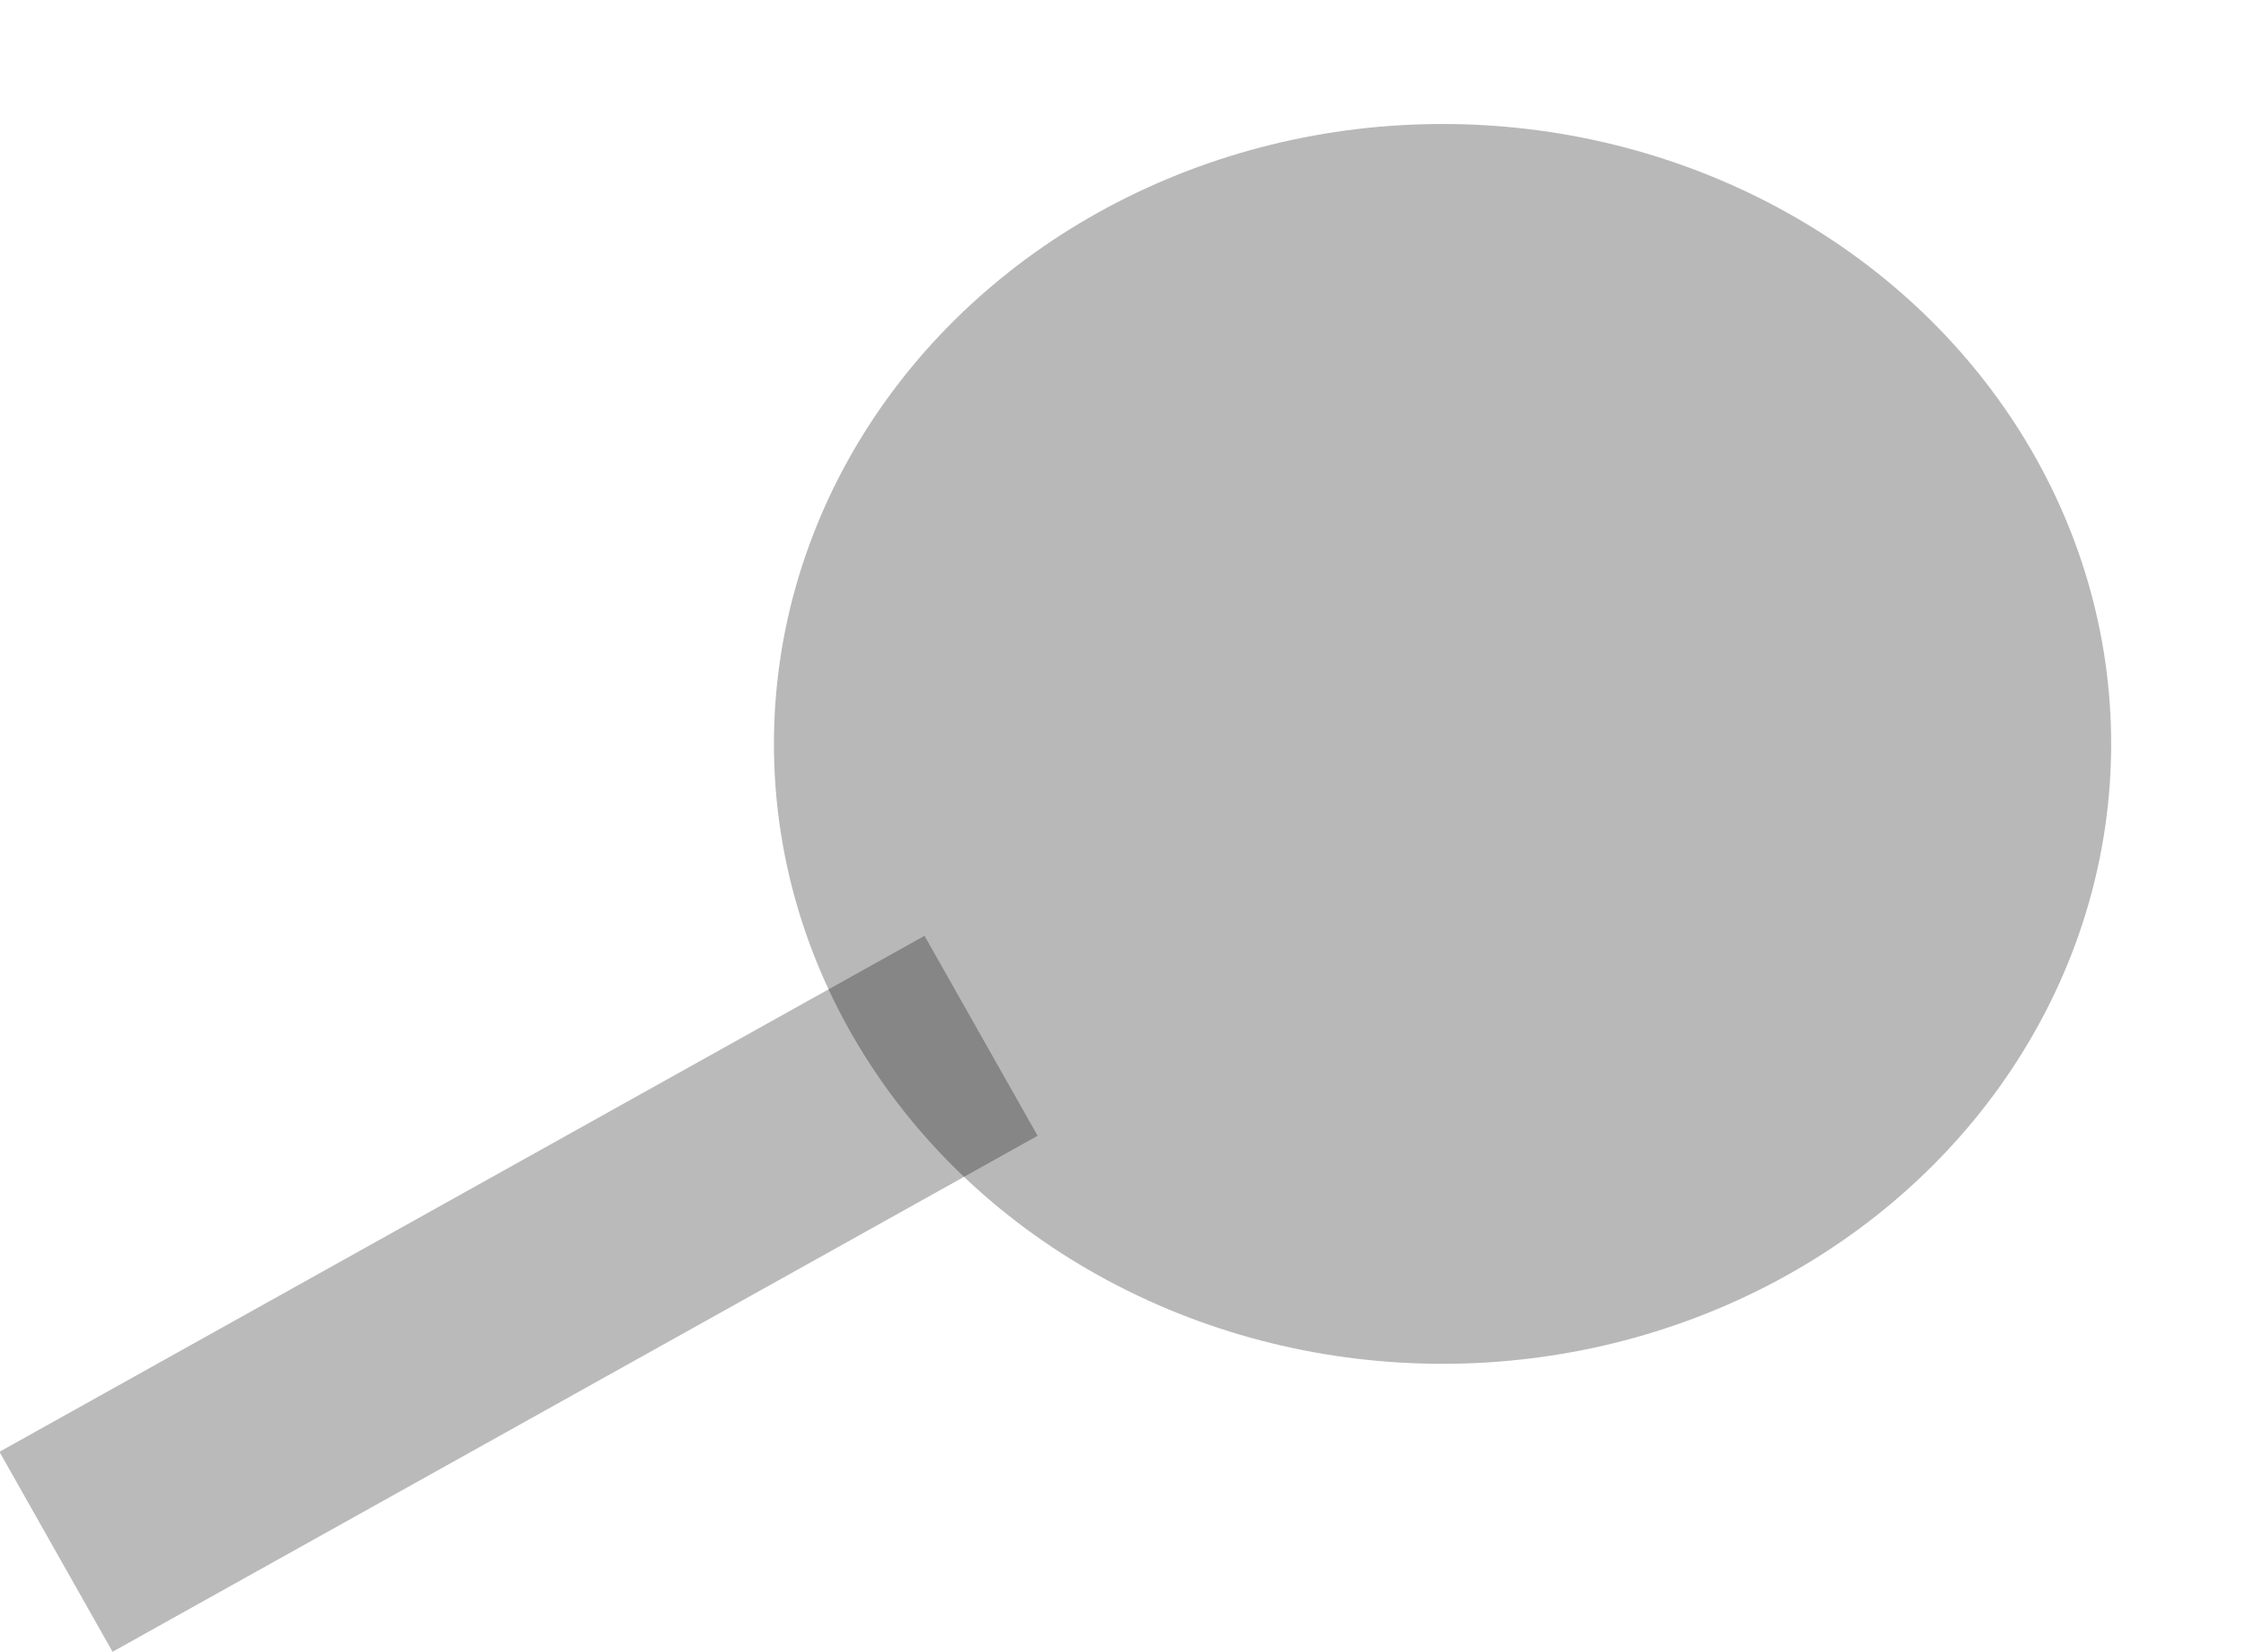 <?xml version="1.0" encoding="UTF-8" standalone="no"?>
<!-- Created with Inkscape (http://www.inkscape.org/) -->

<svg
   xmlns:osb="http://www.openswatchbook.org/uri/2009/osb"
   xmlns:dc="http://purl.org/dc/elements/1.1/"
   xmlns:cc="http://creativecommons.org/ns#"
   xmlns:rdf="http://www.w3.org/1999/02/22-rdf-syntax-ns#"
   xmlns:svg="http://www.w3.org/2000/svg"
   xmlns="http://www.w3.org/2000/svg"
   xmlns:xlink="http://www.w3.org/1999/xlink"
   xmlns:sodipodi="http://sodipodi.sourceforge.net/DTD/sodipodi-0.dtd"
   xmlns:inkscape="http://www.inkscape.org/namespaces/inkscape"
   width="172.724mm"
   height="127.09mm"
   viewBox="0 0 172.724 127.09"
   version="1.1"
   id="svg8"
   sodipodi:docname="sear.svg"
   style="enable-background:new"
   inkscape:version="0.92.2 (5c3e80d, 2017-08-06)">
  <defs
     id="defs2">
    <inkscape:perspective
       sodipodi:type="inkscape:persp3d"
       inkscape:vp_x="-2.4588345 : 199.61251 : 1"
       inkscape:vp_y="0 : 1000.0001 : 0"
       inkscape:vp_z="213.59947 : 199.61251 : 1"
       inkscape:persp3d-origin="105.57032 : 150.11251 : 1"
       id="perspective6660" />
    <linearGradient
       id="linearGradient6609"
       osb:paint="solid">
      <stop
         style="stop-color:#707070;stop-opacity:0.98;"
         offset="0"
         id="stop6607" />
    </linearGradient>
    <linearGradient
       id="linearGradient6543"
       osb:paint="solid">
      <stop
         style="stop-color:#fffff8;stop-opacity:1;"
         offset="0"
         id="stop6541" />
    </linearGradient>
    <filter
       inkscape:collect="always"
       style="color-interpolation-filters:sRGB"
       id="filter6577">
      <feBlend
         inkscape:collect="always"
         mode="darken"
         in2="BackgroundImage"
         id="feBlend6579" />
    </filter>
    <meshgradient
       inkscape:collect="always"
       id="meshgradient6593"
       gradientUnits="userSpaceOnUse"
       x="36.131"
       y="50.487"
       gradientTransform="translate(77.411,-34.21)">
      <meshrow
         id="meshrow6595">
        <meshpatch
           id="meshpatch6597">
          <stop
             path="c 20.96,-19.558  54.944,-19.558  75.904,0"
             style="stop-color:#ffffff;stop-opacity:1"
             id="stop6599" />
          <stop
             path="c 20.96,19.558  20.96,51.268  0,70.826"
             style="stop-color:#007648;stop-opacity:1"
             id="stop6601" />
          <stop
             path="c -20.96,19.558  -54.944,19.558  -75.904,0"
             style="stop-color:#ffffff;stop-opacity:1"
             id="stop6603" />
          <stop
             path="c -20.96,-19.558  -20.96,-51.268  -7.10543e-15,-70.826"
             style="stop-color:#007648;stop-opacity:1"
             id="stop6605" />
        </meshpatch>
      </meshrow>
    </meshgradient>
    <linearGradient
       inkscape:collect="always"
       xlink:href="#linearGradient6609"
       id="linearGradient6611"
       x1="39.581"
       y1="88.768"
       x2="168.395"
       y2="88.768"
       gradientUnits="userSpaceOnUse"
       gradientTransform="translate(47.506,-37.078)" />
    <filter
       inkscape:collect="always"
       style="color-interpolation-filters:sRGB"
       id="filter6577-3">
      <feBlend
         inkscape:collect="always"
         mode="darken"
         in2="BackgroundImage"
         id="feBlend6579-9" />
    </filter>
    <linearGradient
       inkscape:collect="always"
       xlink:href="#linearGradient6543"
       id="linearGradient6642"
       gradientUnits="userSpaceOnUse"
       x1="39.581"
       y1="88.768"
       x2="168.395"
       y2="88.768"
       gradientTransform="translate(17.27,76.323)" />
    <meshgradient
       inkscape:collect="always"
       id="meshgradient6644"
       gradientUnits="userSpaceOnUse"
       gradientTransform="translate(47.175,79.191)"
       x="36.131"
       y="50.487">
      <meshrow
         id="meshrow6656">
        <meshpatch
           id="meshpatch6654">
          <stop
             id="stop6646"
             style="stop-color:#ffffff;stop-opacity:1"
             path="c 20.96,-19.558  54.944,-19.558  75.904,0" />
          <stop
             id="stop6648"
             style="stop-color:#007648;stop-opacity:1"
             path="c 20.96,19.558  20.96,51.268  0,70.826" />
          <stop
             id="stop6650"
             style="stop-color:#ffffff;stop-opacity:1"
             path="c -20.96,19.558  -54.944,19.558  -75.904,0" />
          <stop
             id="stop6652"
             style="stop-color:#007648;stop-opacity:1"
             path="c -20.96,-19.558  -20.96,-51.268  -7.10543e-15,-70.826" />
        </meshpatch>
      </meshrow>
    </meshgradient>
  </defs>
  <sodipodi:namedview
     id="base"
     pagecolor="#ffffff"
     bordercolor="#666666"
     borderopacity="1.0"
     inkscape:pageopacity="0.0"
     inkscape:pageshadow="2"
     inkscape:zoom="0.45669793"
     inkscape:cx="427.84909"
     inkscape:cy="177.74488"
     inkscape:document-units="mm"
     inkscape:current-layer="layer1"
     showgrid="false"
     inkscape:snap-global="false"
     showguides="false"
     inkscape:window-width="1280"
     inkscape:window-height="960"
     inkscape:window-x="0"
     inkscape:window-y="27"
     inkscape:window-maximized="1" />
  <g
     inkscape:label="Layer 1"
     inkscape:groupmode="layer"
     id="layer1"
     transform="translate(-43.194,8.392)">
    <flowRoot
       xml:space="preserve"
       id="flowRoot3814"
       style="font-style:normal;font-weight:normal;font-size:40px;line-height:1.25;font-family:sans-serif;letter-spacing:0px;word-spacing:0px;fill:#000000;fill-opacity:1;stroke:none"><flowRegion
         id="flowRegion3816"><rect
           id="rect3818"
           width="181.429"
           height="101.429"
           x="251.429"
           y="185.377" /></flowRegion><flowPara
         id="flowPara3820"></flowPara></flowRoot>    <ellipse
       style="opacity:0.71;fill:url(#linearGradient6611);fill-opacity:1;stroke:url(#meshgradient6593);stroke-width:0.265;stroke-miterlimit:61.9;stroke-dasharray:none;filter:url(#filter6577)"
       id="path5085"
       cx="151.494"
       cy="51.69"
       rx="53.673"
       ry="50.082"
       transform="matrix(0.958,0,0,0.952,8.999,-0.387)" />
    <ellipse
       style="opacity:1;fill:url(#linearGradient6642);fill-opacity:1;stroke:url(#meshgradient6644);stroke-width:0.265;stroke-miterlimit:61.9;stroke-dasharray:none;filter:url(#filter6577-3)"
       id="path5085-3"
       cx="121.258"
       cy="165.091"
       rx="53.673"
       ry="50.082"
       transform="matrix(0.698,0,0,0.675,68.529,-62.855)" />
    <rect
       style="opacity:0.69;fill-opacity:0.396;fill-rule:nonzero;stroke-width:0.315;stroke-miterlimit:61.9;stroke-dasharray:none;image-rendering:auto"
       id="rect6925"
       width="81.49"
       height="17.678"
       x="-13.276"
       y="111.265"
       transform="matrix(0.873,-0.487,0.492,0.87,0,0)" />
  </g>
</svg>
